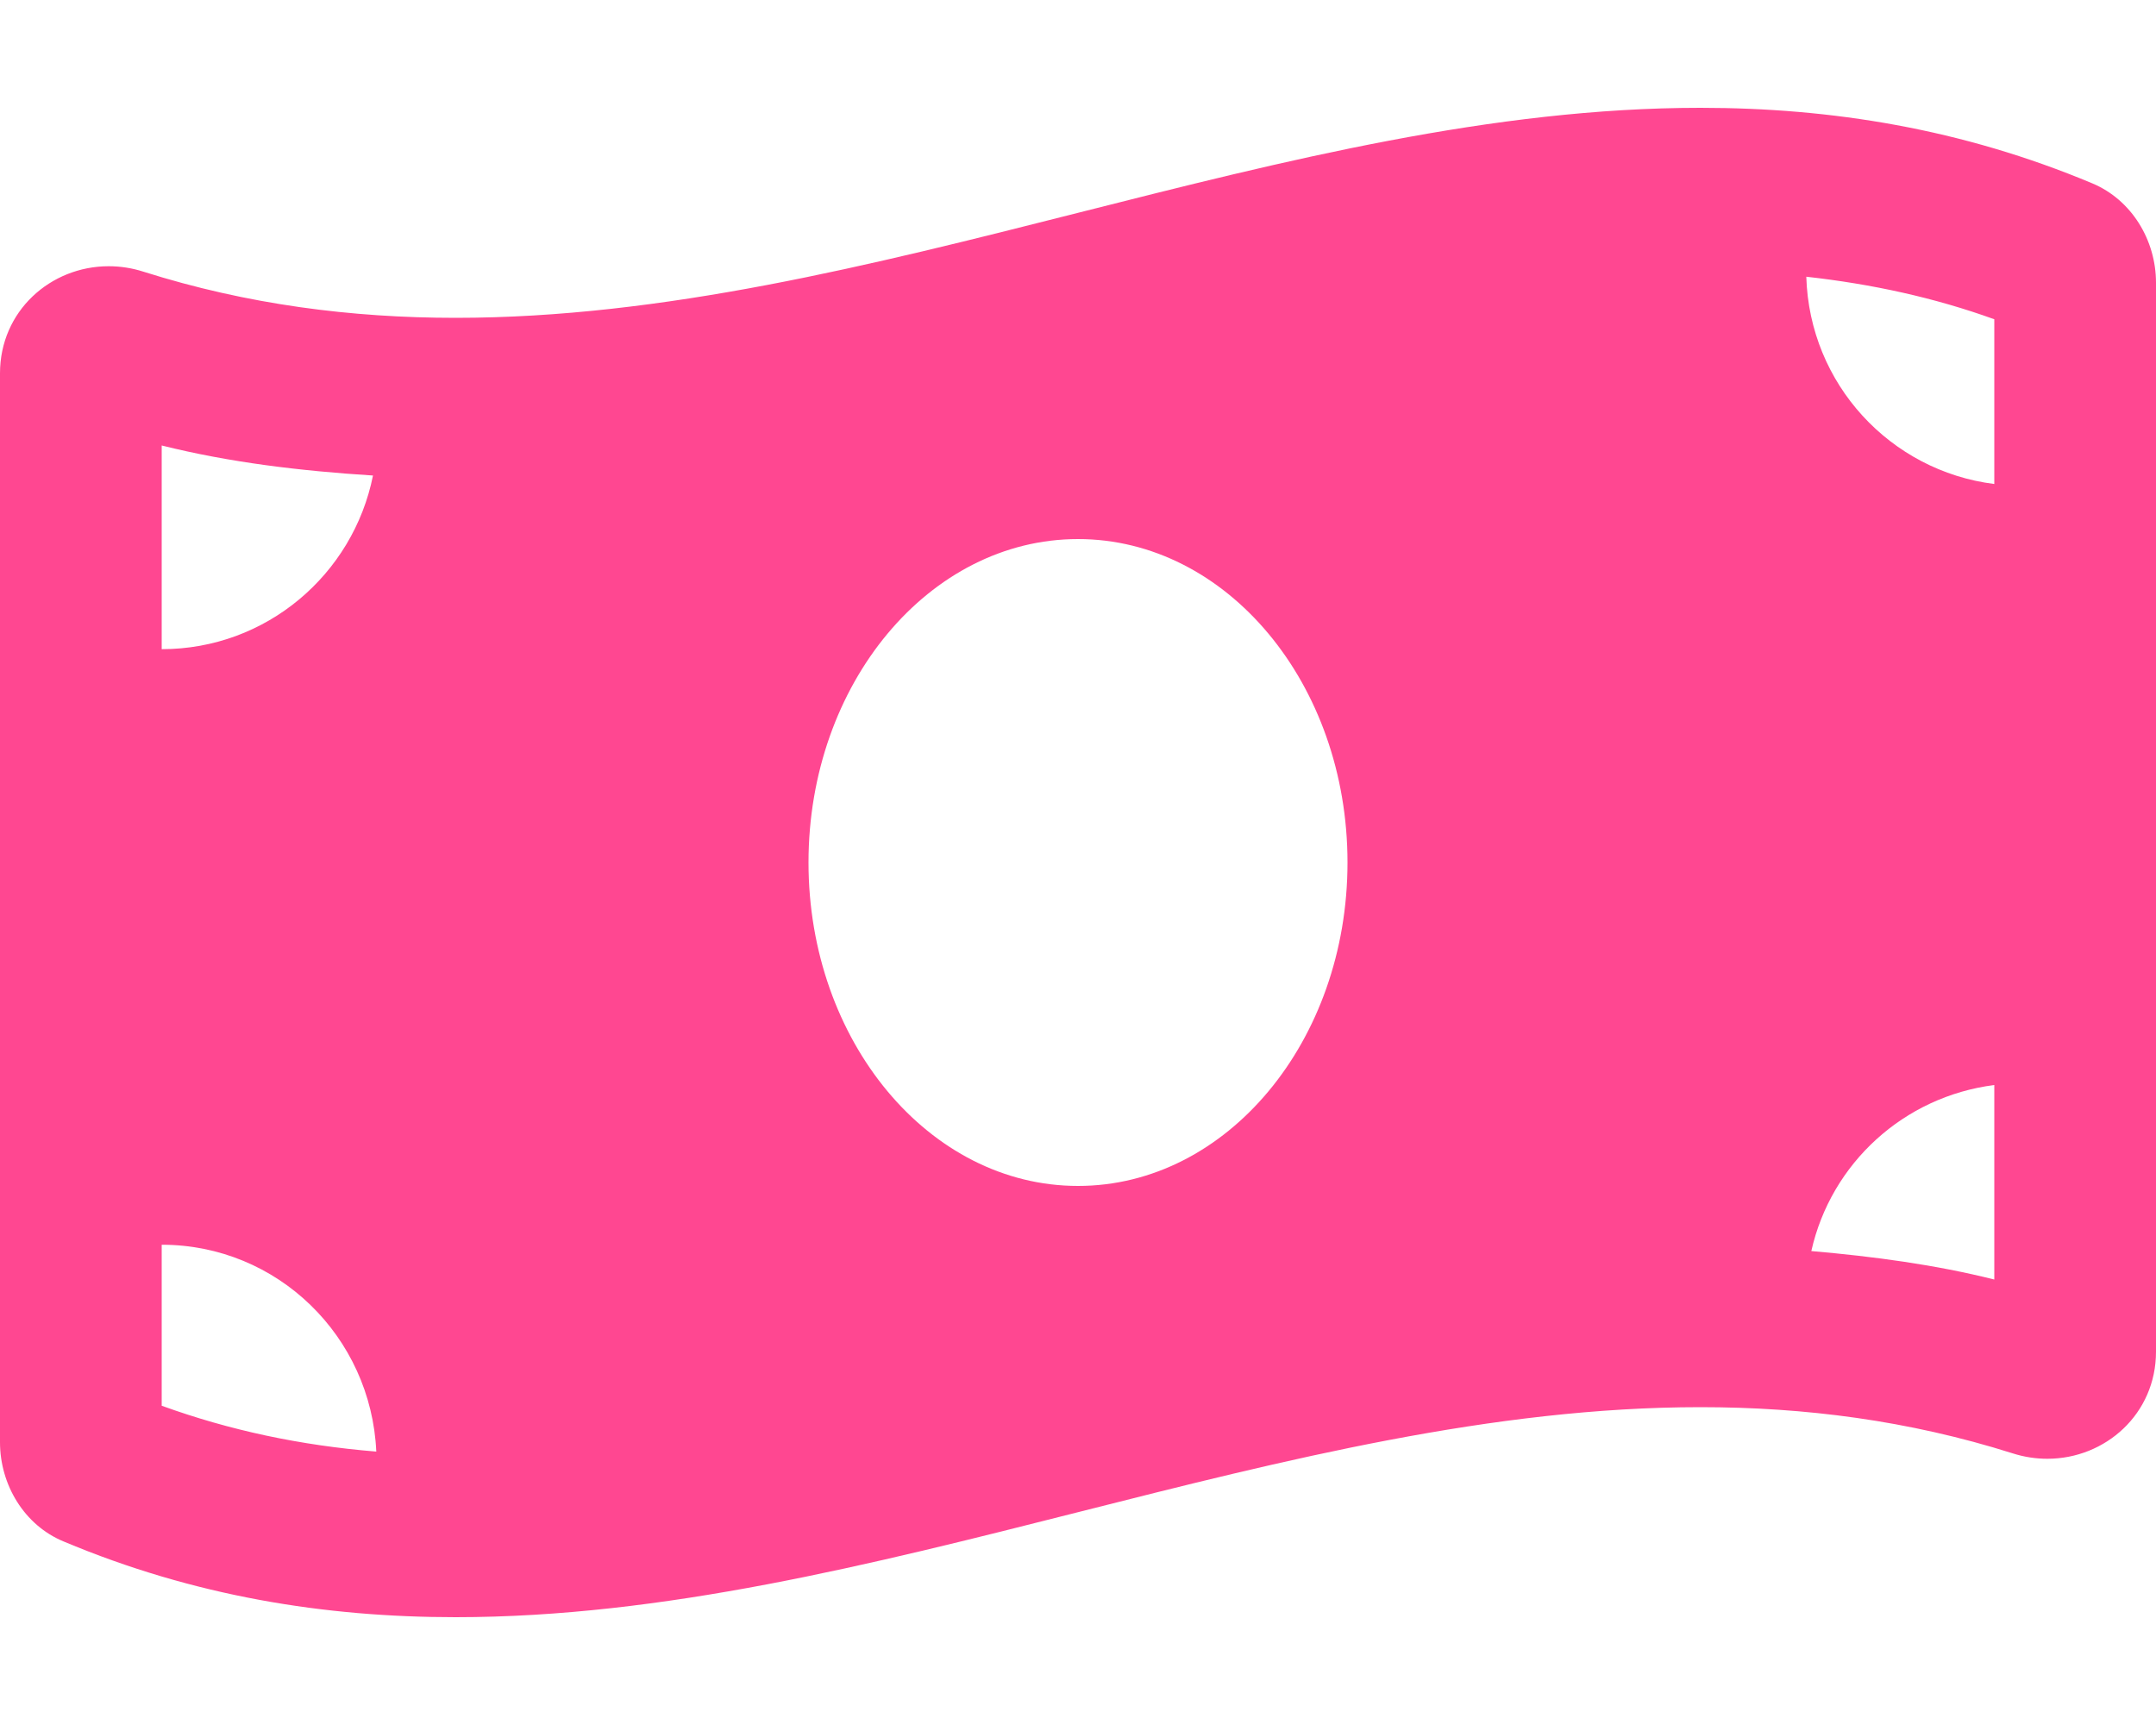 <svg width="15" height="12" viewBox="0 0 15 12" fill="none" xmlns="http://www.w3.org/2000/svg">
<g clip-path="url(#clip0_6_190)">
<path d="M14.558 1.276C13.649 0.895 12.739 0.75 11.83 0.75C8.943 0.75 6.057 2.211 3.17 2.211C2.446 2.211 1.722 2.119 0.998 1.89C0.917 1.864 0.836 1.852 0.756 1.852C0.352 1.852 0 2.164 0 2.597V10.033C0 10.329 0.169 10.61 0.442 10.723C1.351 11.105 2.261 11.25 3.17 11.25C6.057 11.25 8.944 9.789 11.83 9.789C12.554 9.789 13.278 9.881 14.002 10.11C14.083 10.136 14.165 10.148 14.244 10.148C14.648 10.148 15 9.836 15 9.403V1.967C15 1.671 14.831 1.391 14.558 1.276ZM1.125 3.099C1.597 3.217 2.089 3.276 2.595 3.308C2.457 3.997 1.852 4.516 1.125 4.516V3.099ZM1.125 9.779V8.659C1.931 8.659 2.582 9.298 2.618 10.098C2.09 10.055 1.597 9.95 1.125 9.779ZM7.5 8.25C6.464 8.25 5.625 7.242 5.625 6C5.625 4.757 6.465 3.75 7.5 3.75C8.535 3.75 9.375 4.757 9.375 6C9.375 7.243 8.535 8.25 7.5 8.25ZM13.875 8.901C13.464 8.798 13.038 8.741 12.602 8.703C12.739 8.092 13.246 7.628 13.875 7.548V8.901ZM13.875 3.367C13.151 3.276 12.589 2.671 12.567 1.925C13.025 1.976 13.46 2.071 13.875 2.221V3.367Z" fill="#FF4791"/>
</g>
<defs>
<clipPath id="clip0_6_190">
<rect width="15" height="12" fill="white"/>
</clipPath>
</defs>
</svg>
